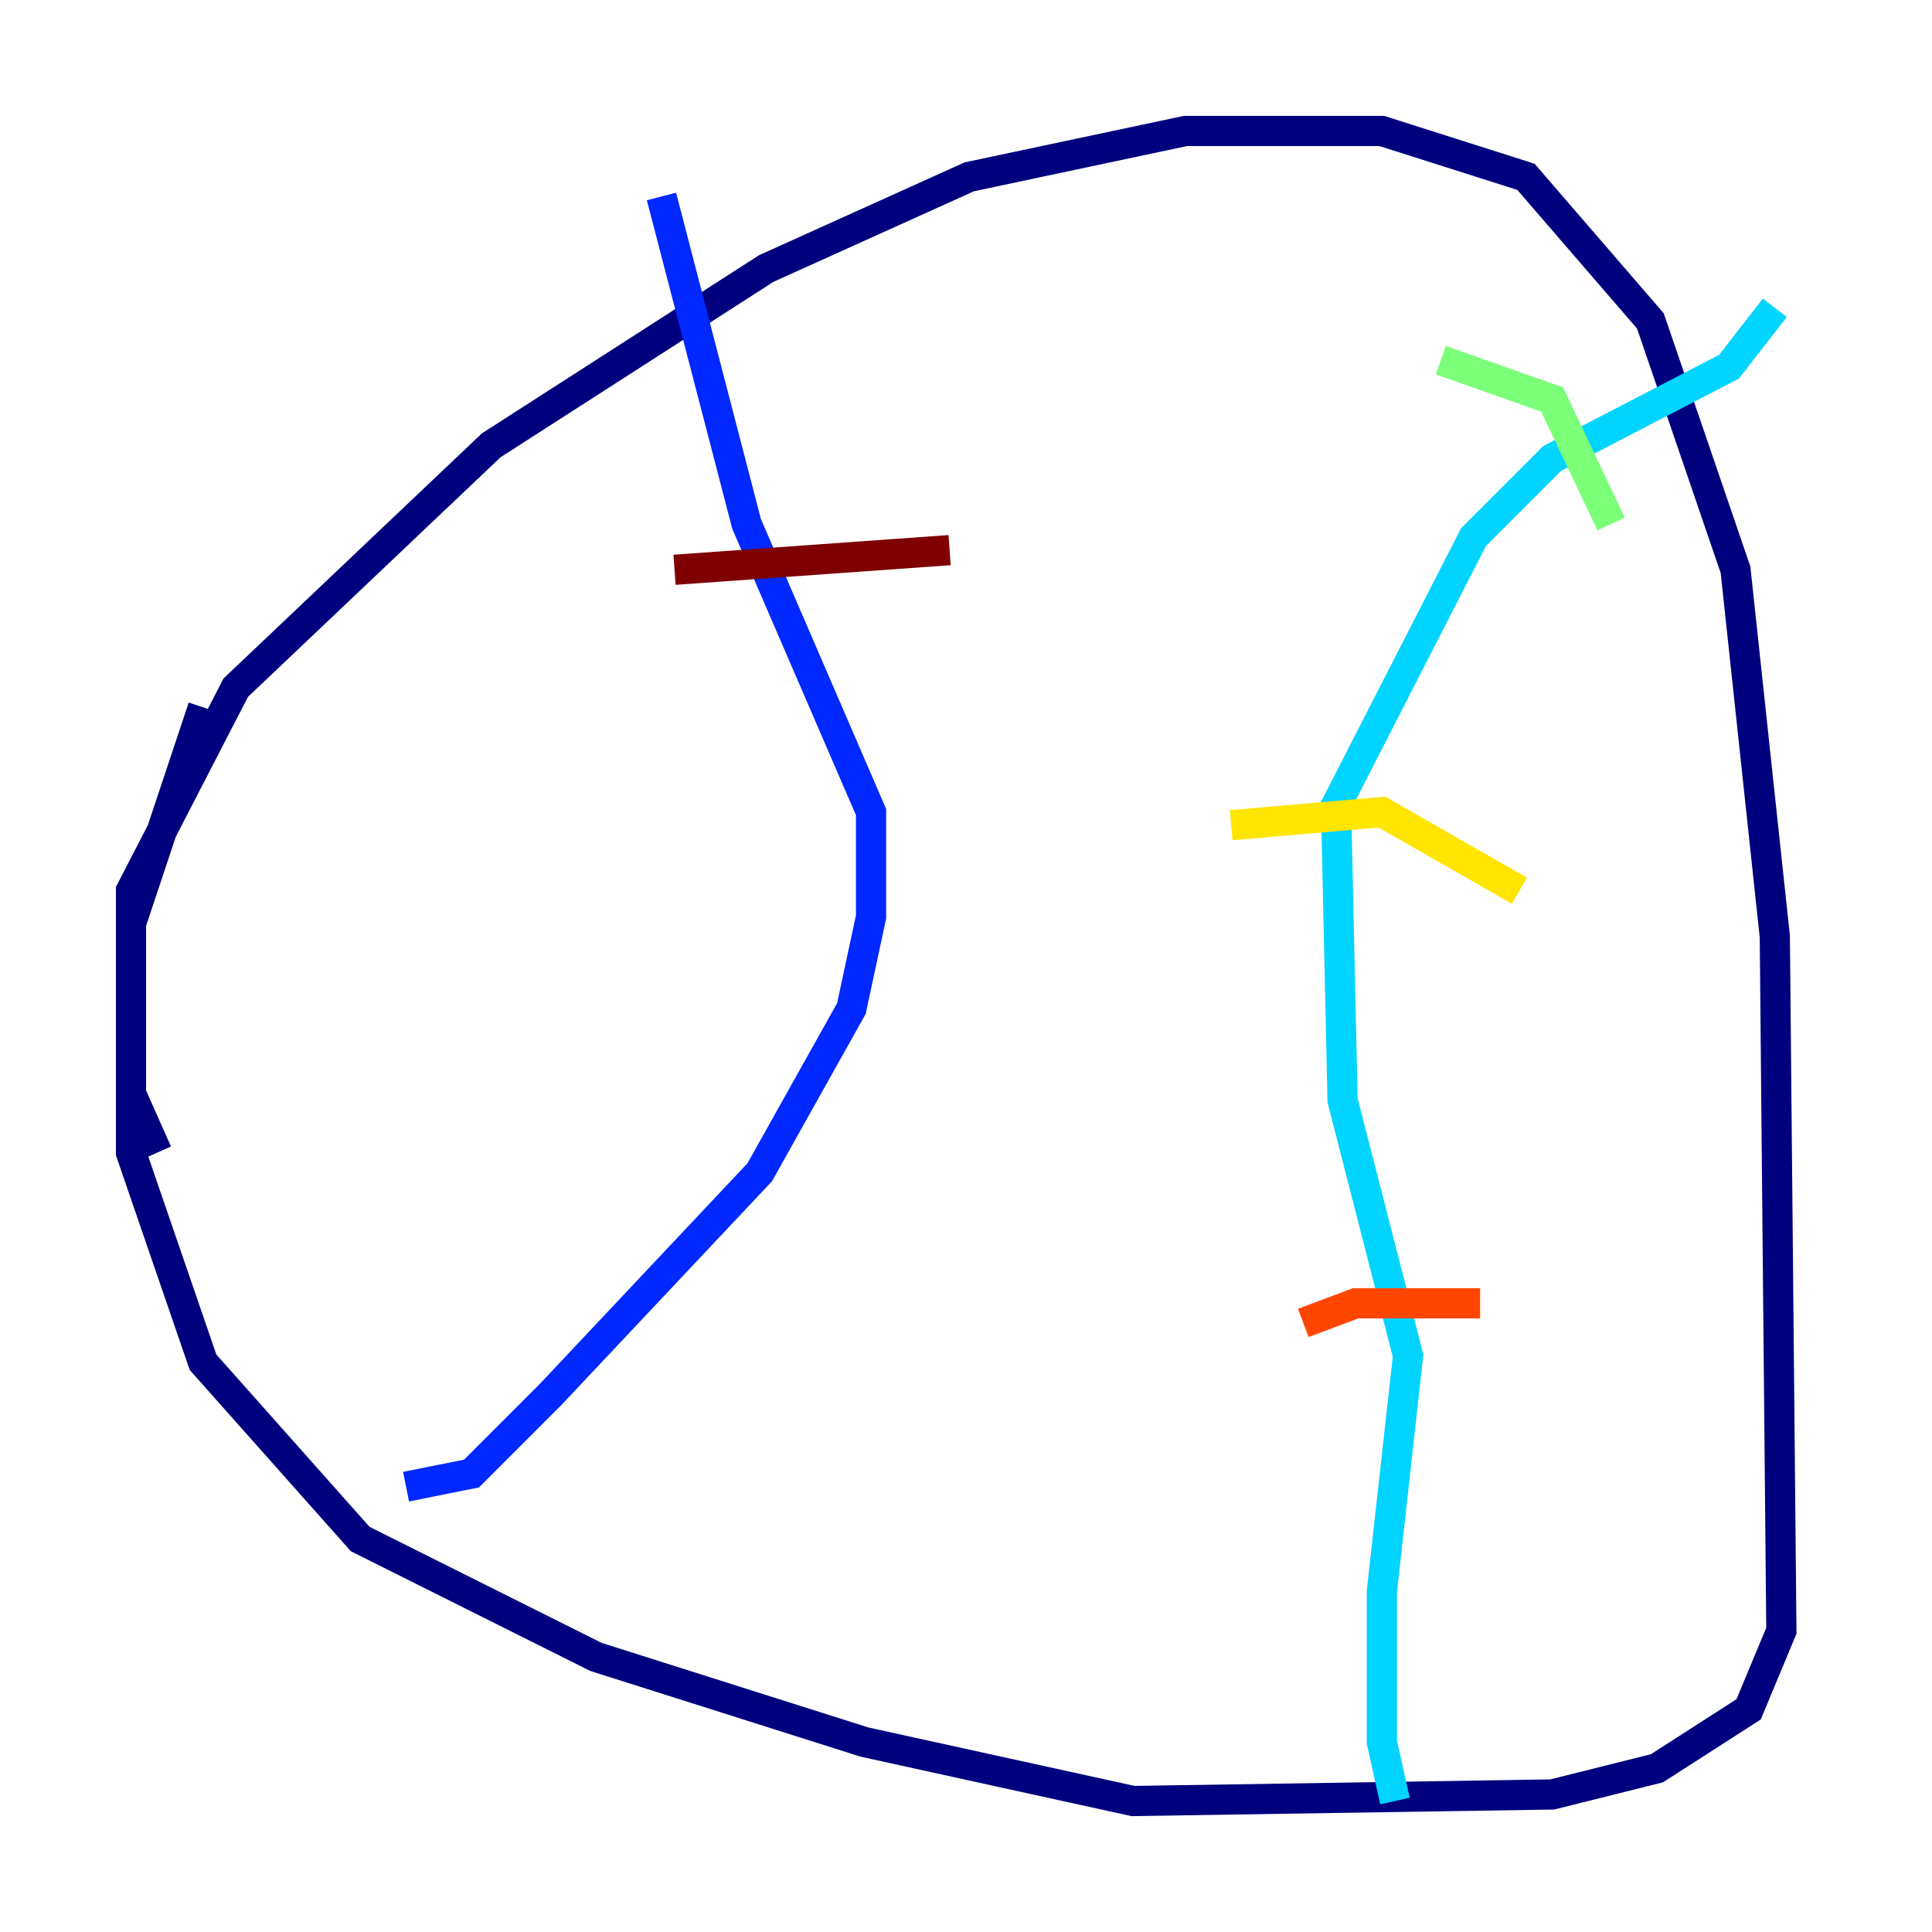 <?xml version="1.0" encoding="utf-8" ?>
<svg baseProfile="tiny" height="128" version="1.2" viewBox="0,0,128,128" width="128" xmlns="http://www.w3.org/2000/svg" xmlns:ev="http://www.w3.org/2001/xml-events" xmlns:xlink="http://www.w3.org/1999/xlink"><defs /><polyline fill="none" points="10.414,76.366 8.678,72.461 8.678,59.01 15.62,45.559 32.542,29.505 50.766,17.79 64.217,11.715 78.536,8.678 91.552,8.678 101.098,11.715 109.342,21.261 114.983,37.749 117.586,62.047 118.02,108.041 115.851,113.248 109.776,117.153 102.834,118.888 75.064,119.322 57.275,115.417 39.485,109.776 23.864,101.966 13.451,90.251 8.678,76.366 8.678,61.18 13.451,46.861" stroke="#00007f" stroke-width="2" /><polyline fill="none" points="26.902,98.495 31.241,97.627 36.447,92.42 50.332,77.668 56.407,66.82 57.709,60.746 57.709,53.803 49.464,34.712 43.824,13.017" stroke="#0028ff" stroke-width="2" /><polyline fill="none" points="92.42,119.322 91.552,115.417 91.552,105.437 93.288,89.817 88.949,72.895 88.515,53.37 97.627,35.58 102.834,30.373 114.549,24.298 117.586,20.393" stroke="#00d4ff" stroke-width="2" /><polyline fill="none" points="95.458,23.864 102.834,26.468 106.739,34.712" stroke="#7cff79" stroke-width="2" /><polyline fill="none" points="81.573,54.671 91.552,53.803 100.664,59.01" stroke="#ffe500" stroke-width="2" /><polyline fill="none" points="86.346,87.647 89.817,86.346 98.061,86.346" stroke="#ff4600" stroke-width="2" /><polyline fill="none" points="44.691,37.749 62.915,36.447" stroke="#7f0000" stroke-width="2" /></svg>